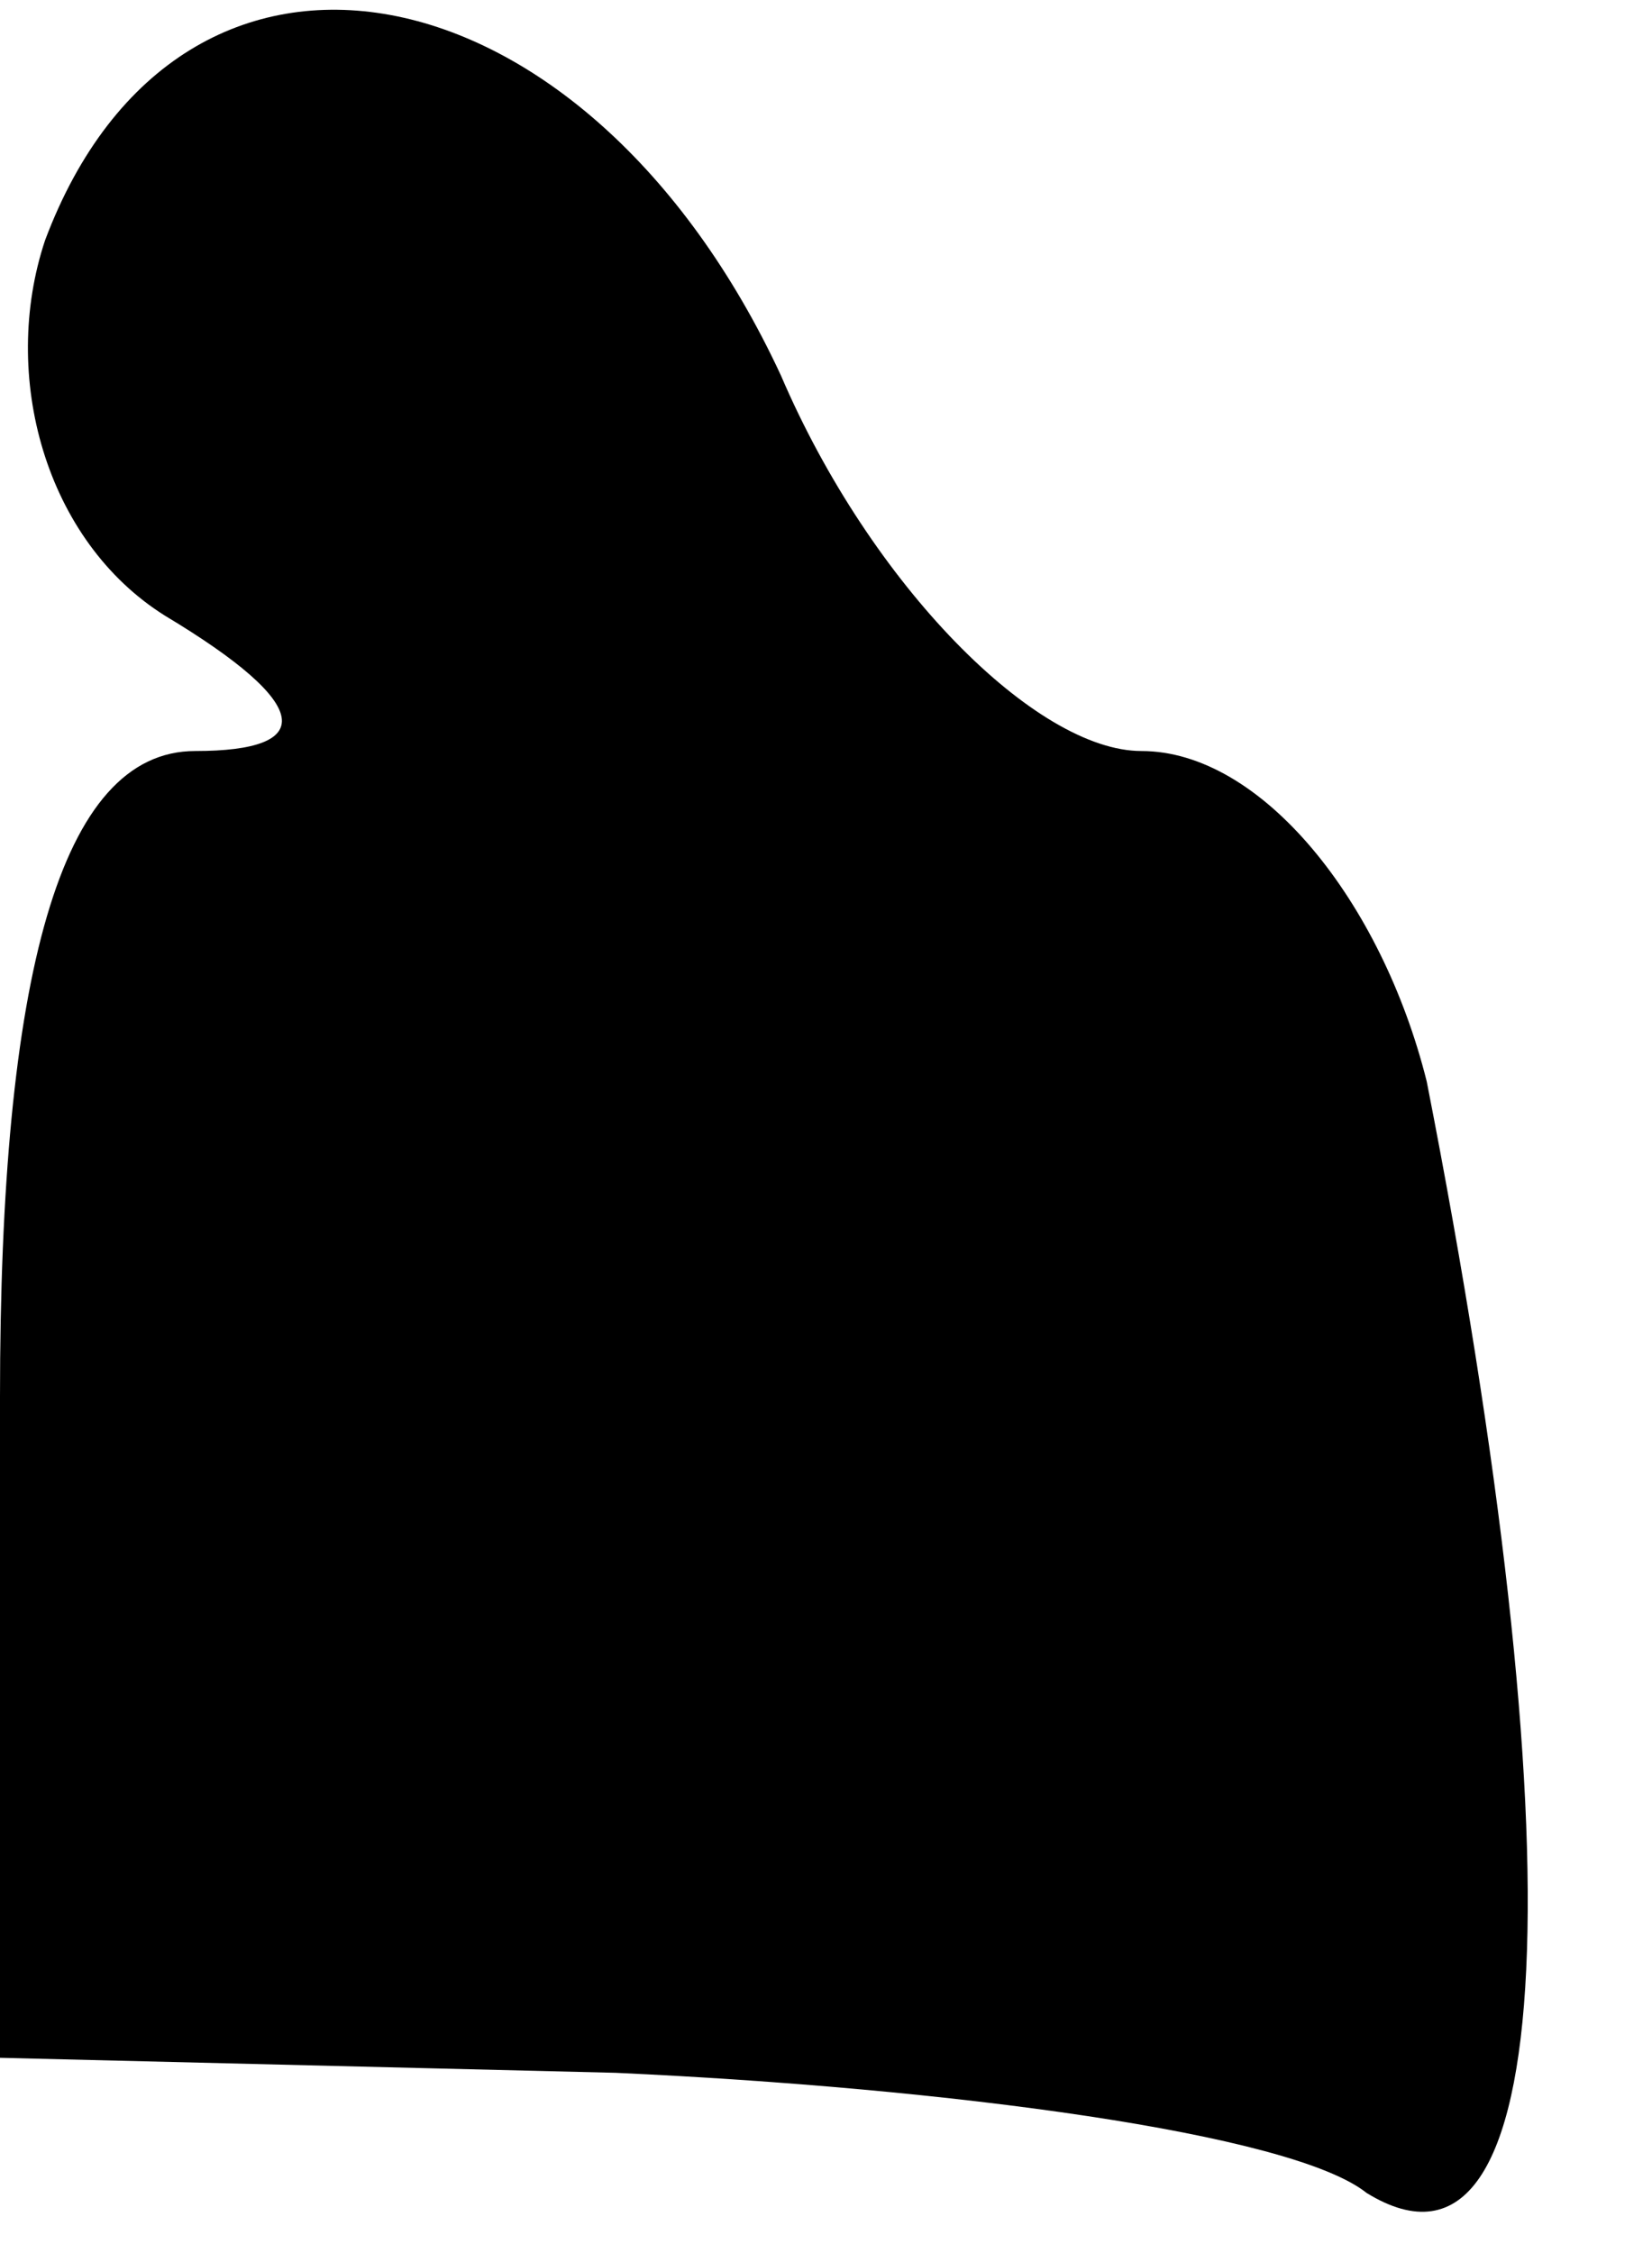 <?xml version="1.0" standalone="no"?>
<!DOCTYPE svg PUBLIC "-//W3C//DTD SVG 20010904//EN"
 "http://www.w3.org/TR/2001/REC-SVG-20010904/DTD/svg10.dtd">
<svg version="1.0" xmlns="http://www.w3.org/2000/svg"
 width="11pt" height="15pt" viewBox="0 0 11 15"
 preserveAspectRatio="xMidYMid meet">
<g transform="translate(0,15) scale(0.1,-0.1)"
fill="#000000" stroke="none">
<path fill="#000000" stroke="none" d="M3 134 c-3 -9 0 -20 8 -25 10 -6 10 -9
2 -9 -9 0 -13 -15 -13 -43 l0 -44 41 -1 c22 -1 45 -4 50 -8 13 -8 14 23 4 74
-3 12 -11 22 -19 22 -7 0 -18 11 -24 25 -13 28 -40 33 -49 9z"/>
</g>
</svg>
